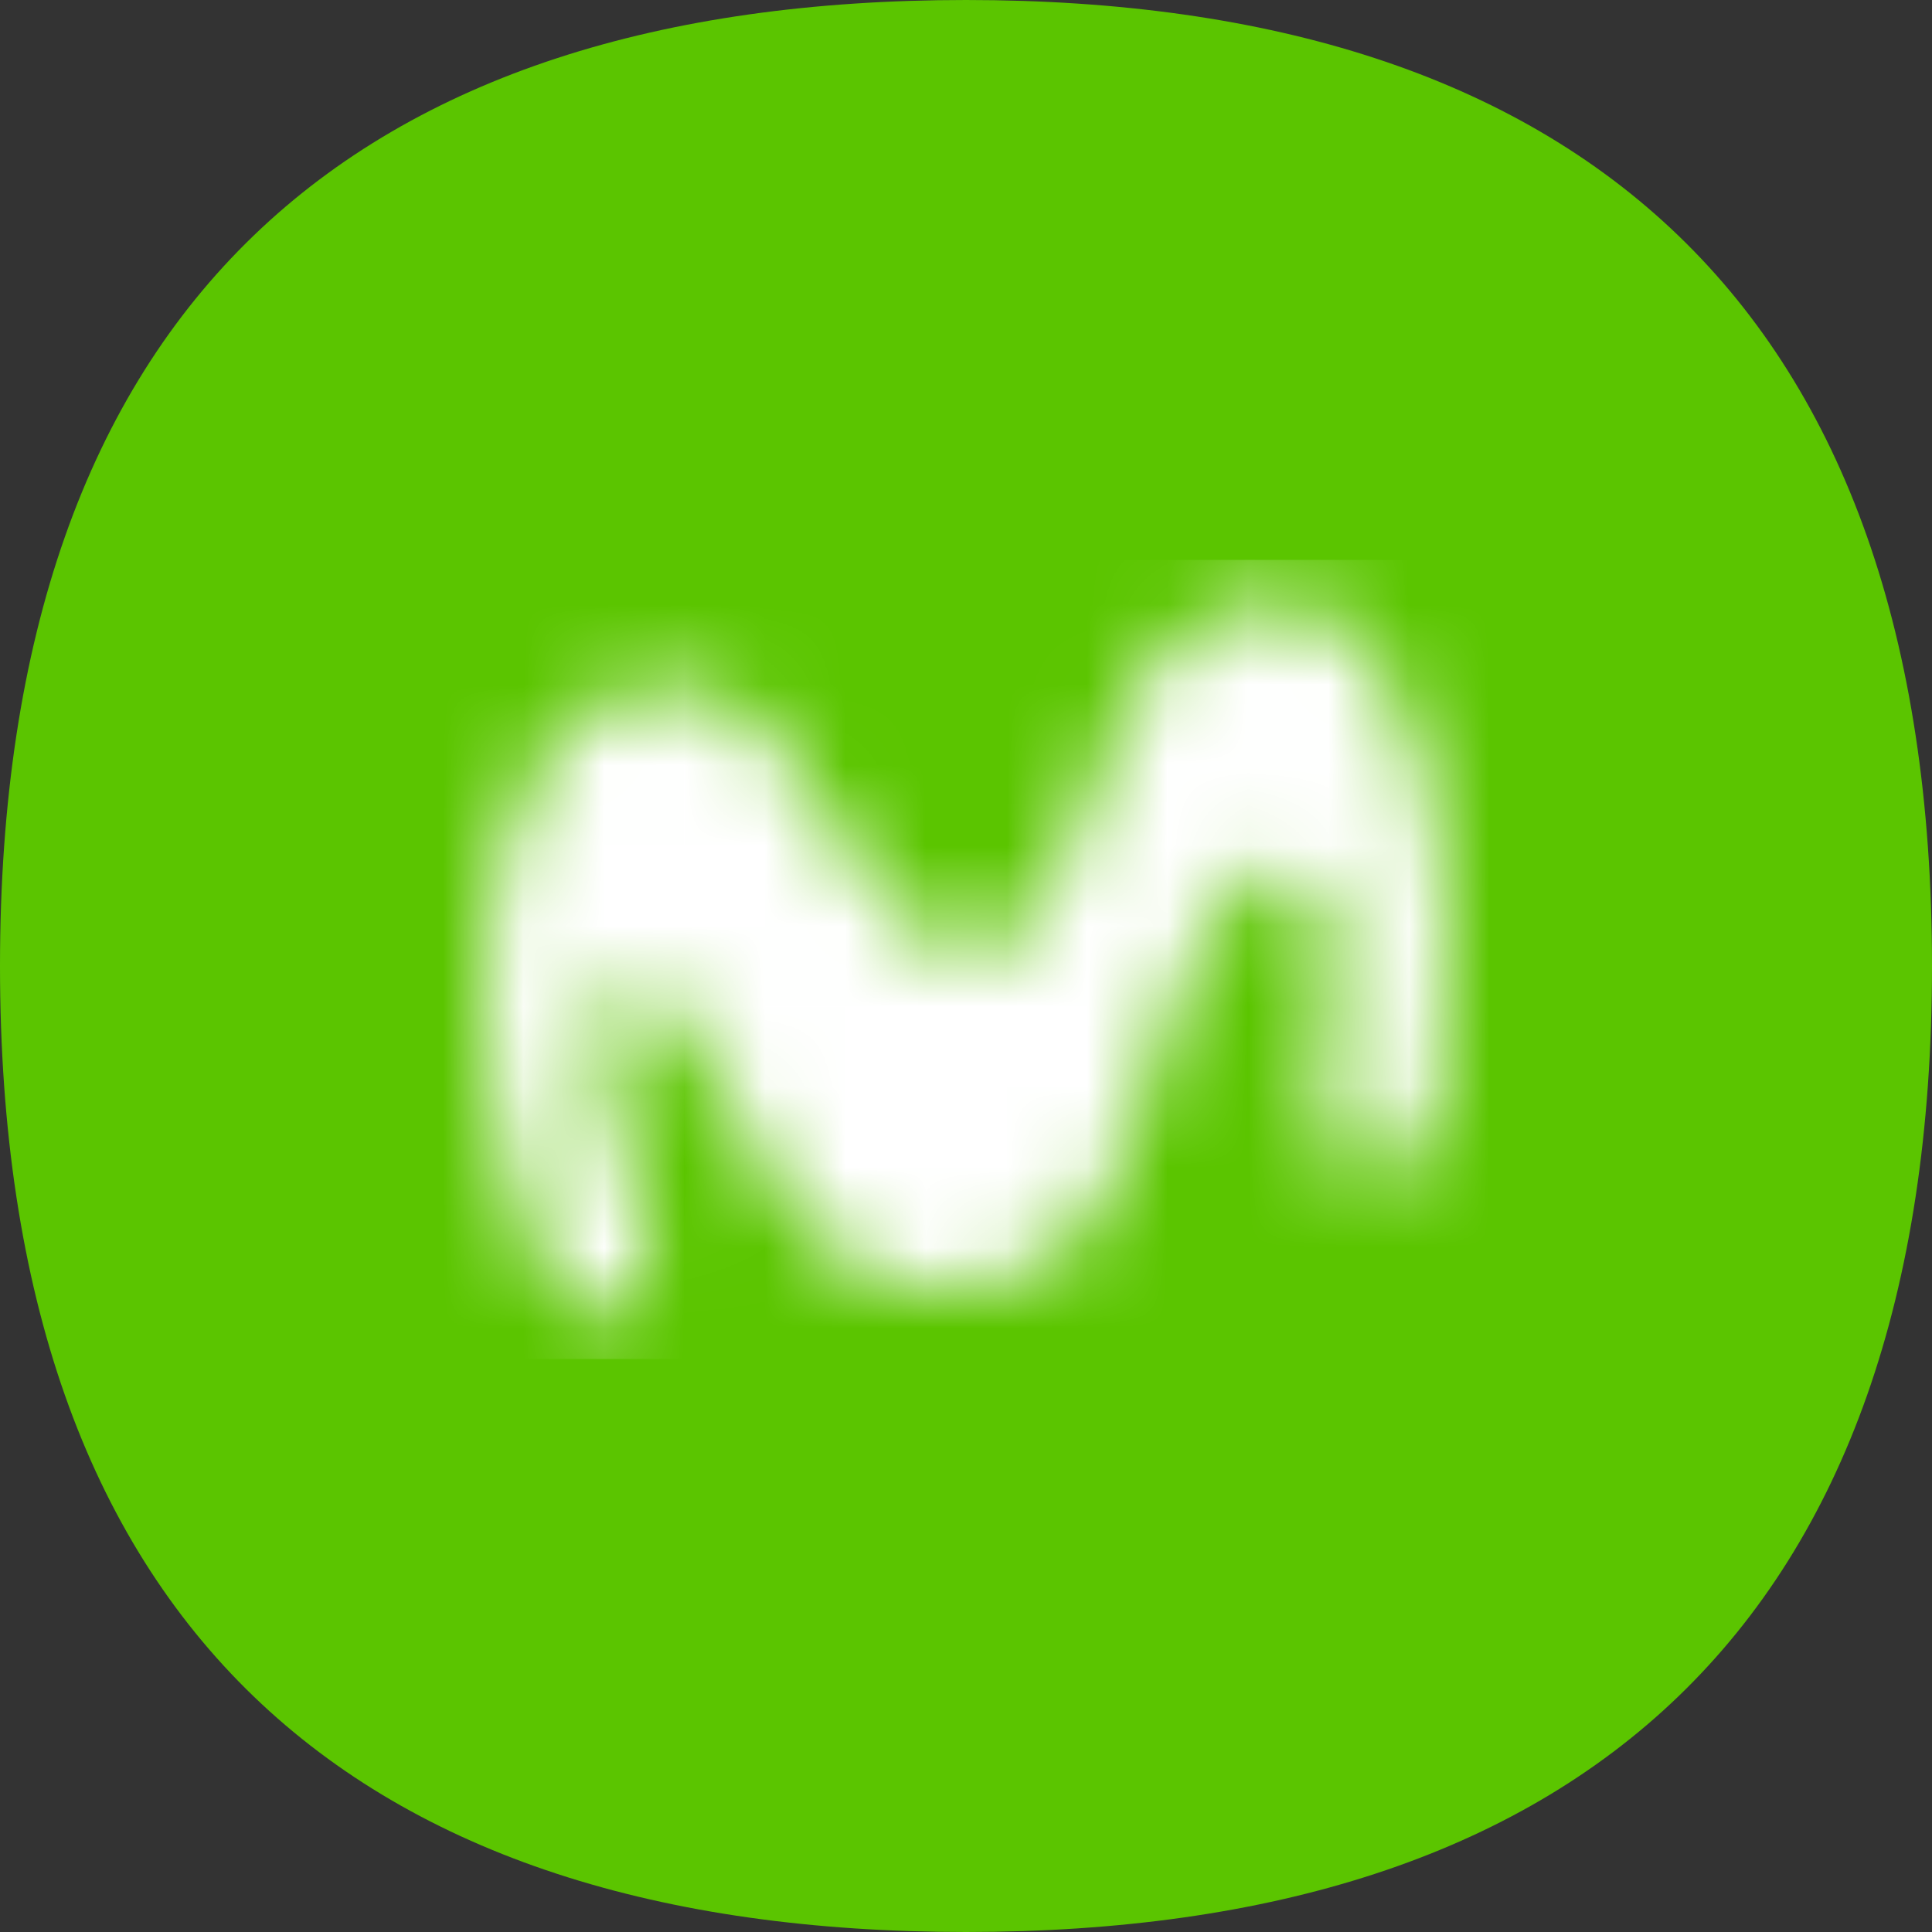 <?xml version="1.0" encoding="UTF-8"?>
<svg width="24px" height="24px" viewBox="0 0 24 24" version="1.1" xmlns="http://www.w3.org/2000/svg" xmlns:xlink="http://www.w3.org/1999/xlink">
    <rect x="0" y="0" width="24" height="24" fill="#333333" stroke="none"/>
    <!-- Generator: Sketch 50.2 (55047) - http://www.bohemiancoding.com/sketch -->
    <title>icn-movistar-green</title>
    <desc>Created with Sketch.</desc>
    <defs>
        <path d="M8.256,8.524 C8.959,8.512 9.297,8.878 9.593,9.17 C9.908,9.481 10.497,10.406 10.794,10.892 C11.134,11.449 11.599,11.84 12.139,11.783 C12.58,11.737 12.867,11.46 13.063,11.01 C13.255,10.566 13.573,9.697 13.97,8.85 C14.401,7.931 15.221,7.458 15.937,7.503 C16.583,7.544 17.087,8.007 17.4,8.731 C17.728,9.487 17.916,10.361 17.976,11.319 C18.027,12.138 17.997,12.677 17.884,13.477 C17.862,13.636 17.821,13.86 17.772,14.006 C17.649,14.376 17.34,14.683 16.956,14.628 C16.595,14.577 16.456,14.258 16.432,13.938 C16.42,13.775 16.45,13.482 16.466,13.337 C16.511,12.935 16.568,12.389 16.564,11.893 C16.559,11.333 16.462,10.952 16.071,10.827 C15.65,10.692 15.15,11.133 14.775,11.958 C14.449,12.676 14.247,13.377 13.95,14.314 C13.553,15.567 12.782,15.965 11.736,16.009 C10.71,16.051 10.072,15.433 9.726,14.855 C9.342,14.215 8.872,13.377 8.598,12.905 C8.368,12.509 8.126,12.192 7.838,12.256 C7.666,12.293 7.408,12.379 7.435,13.033 C7.455,13.522 7.687,14.207 7.862,14.776 C7.919,14.961 8.02,15.295 8.055,15.523 C8.127,15.994 7.927,16.201 7.753,16.286 C7.593,16.365 7.213,16.383 6.984,16.095 C6.905,15.995 6.802,15.832 6.736,15.676 C6.543,15.223 6.258,14.401 6.096,13.449 C5.922,12.416 6,11.548 6.205,10.716 C6.674,8.806 7.7,8.532 8.256,8.524 Z" id="path-1"></path>
    </defs>
    <g id="Icons" stroke="none" stroke-width="1" fill="none" fill-rule="evenodd">
        <g id="Icons-movistar" transform="translate(-40, -312)">
            <g id="→-icn-movistar-green" transform="translate(40, 312)">
                <g id="icn-movistar-green">
                    <path d="M12,-7.10542736e-14 C19.6,-7.10542736e-14 24,3.807 24,12 C24,20.193 19.6,24 12,24 C4.4,24 0,20.193 0,12 C0,3.807 4.4,-7.10542736e-14 12,-7.10542736e-14 Z" id="Fill-1-Copy" fill="#5BC500"></path>
                    <mask id="mask-2" fill="white">
                        <use xlink:href="#path-1"></use>
                    </mask>
                    <g id="Clip-2"></g>
                    <polygon id="Fill-1" fill="#FFFFFF" mask="url(#mask-2)" points="5.455 16.882 18.545 16.882 18.545 6.955 5.455 6.955"></polygon>
                </g>
            </g>
        </g>
    </g>
</svg>